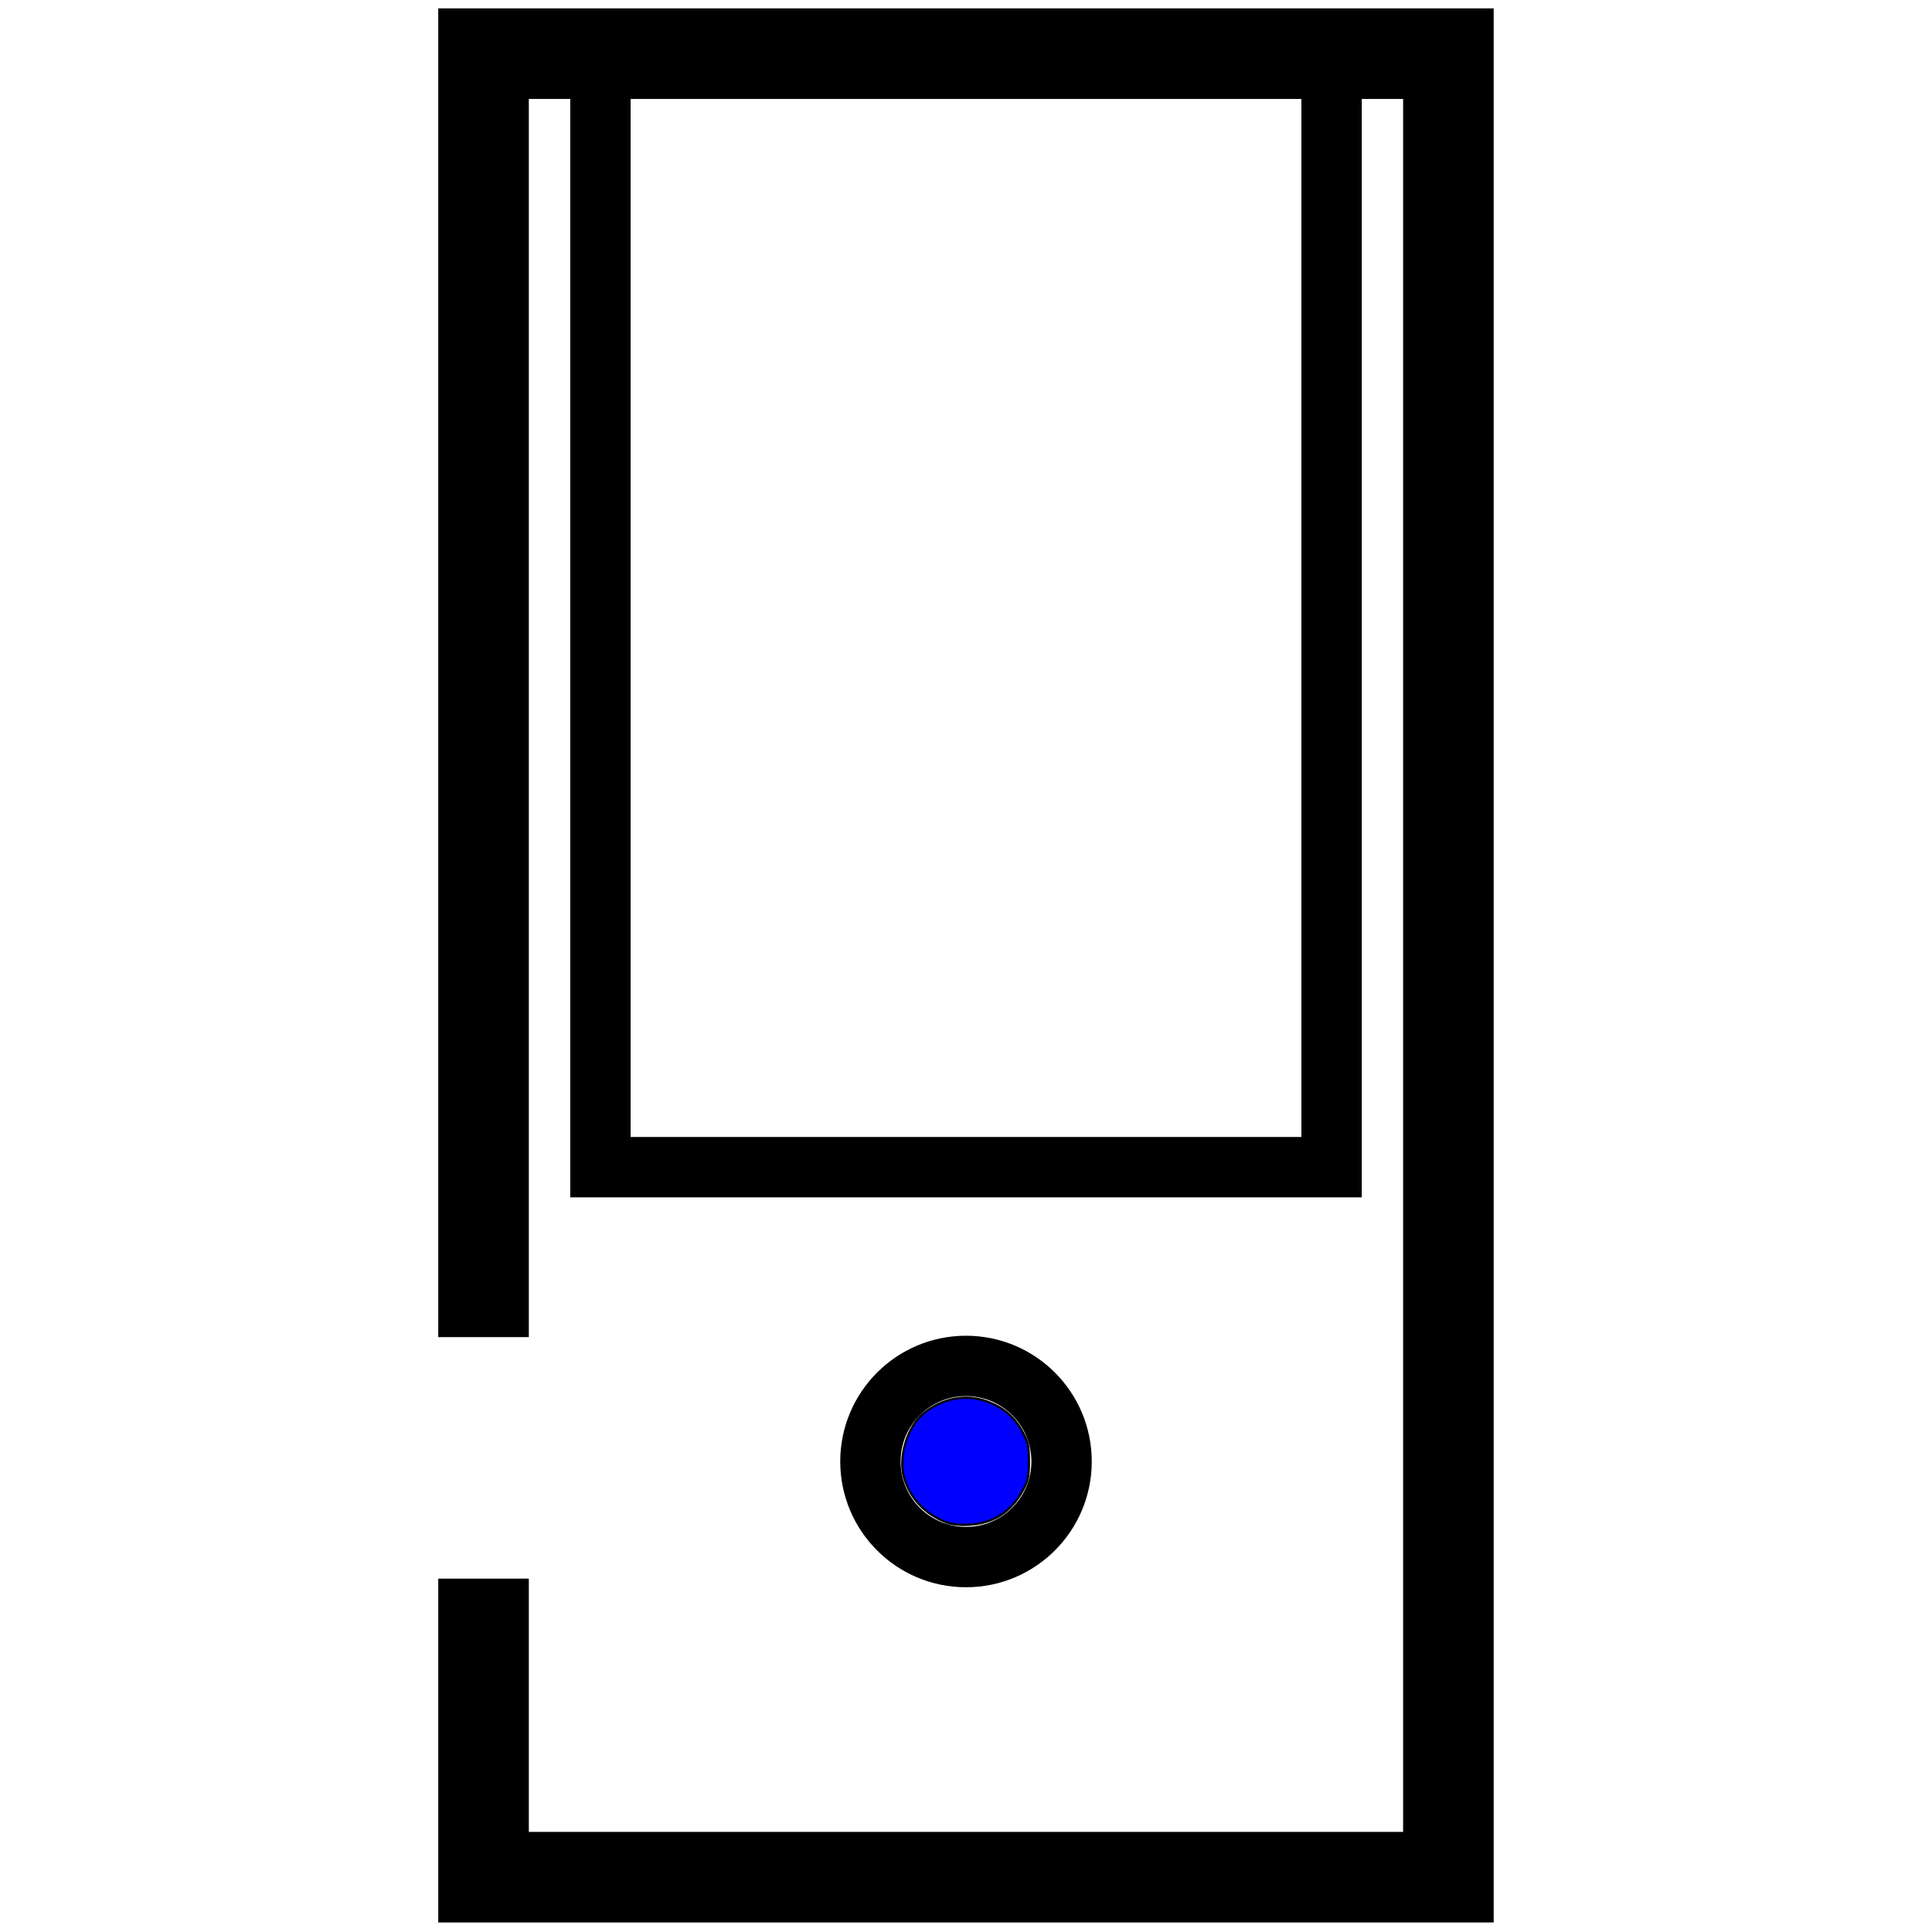 <?xml version="1.0" encoding="UTF-8" standalone="no"?>
<svg
   xmlns:dc="http://purl.org/dc/elements/1.1/"
   xmlns:cc="http://creativecommons.org/ns#"
   xmlns:rdf="http://www.w3.org/1999/02/22-rdf-syntax-ns#"
   xmlns:svg="http://www.w3.org/2000/svg"
   xmlns="http://www.w3.org/2000/svg"
   xmlns:sodipodi="http://sodipodi.sourceforge.net/DTD/sodipodi-0.dtd"
   xmlns:inkscape="http://www.inkscape.org/namespaces/inkscape"
   inkscape:version="1.0 (4035a4fb49, 2020-05-01)"
   sodipodi:docname="learnmode.svg"
   id="svg10"
   xml:space="preserve"
   enable-background="new 0 0 32 32"
   viewBox="0 0 32 32"
   y="0px"
   x="0px"
   version="1.1"><defs
   id="defs14" /><sodipodi:namedview
   inkscape:current-layer="svg10"
   inkscape:window-maximized="1"
   inkscape:window-y="-8"
   inkscape:window-x="-8"
   inkscape:cy="18.976744"
   inkscape:cx="16"
   inkscape:zoom="26.875"
   showgrid="false"
   id="namedview12"
   inkscape:window-height="997"
   inkscape:window-width="1680"
   inkscape:pageshadow="2"
   inkscape:pageopacity="0"
   guidetolerance="10"
   gridtolerance="10"
   objecttolerance="10"
   borderopacity="1"
   bordercolor="#666666"
   pagecolor="#ffffff" />
<g
   id="Layer_1">
</g>
<g
   id="Layer_2">
	<polyline
   id="polyline3"
   points="8.009,22.147 8.009,0.889 23.99,0.889    23.99,31.092 8.009,31.092 8.009,26.147  "
   stroke-miterlimit="10"
   stroke-width="1.5"
   stroke="#000000"
   fill="none" />
	<rect
   id="rect5"
   height="18.443"
   width="12.11"
   stroke-miterlimit="10"
   stroke="#000000"
   fill="none"
   y="0.889"
   x="9.945" />
	<circle
   id="circle7"
   r="1.583"
   cy="24.207"
   cx="16"
   stroke-miterlimit="10"
   stroke="#000000"
   fill="none" />
</g>
<path
   id="path18"
   d="M 15.673,25.214 C 15.325,25.084 15.064,24.806 14.972,24.466 c -0.092,-0.34 0.055,-0.828 0.315,-1.047 0.309,-0.26 0.713,-0.338 1.067,-0.204 0.27,0.102 0.443,0.25 0.578,0.494 0.097,0.174 0.11,0.237 0.11,0.497 0,0.26 -0.014,0.323 -0.11,0.496 -0.191,0.344 -0.485,0.53 -0.876,0.552 -0.15,0.009 -0.296,-0.006 -0.383,-0.039 z"
   style="fill:#0000ff;stroke:#000000;stroke-width:0.037" /></svg>
